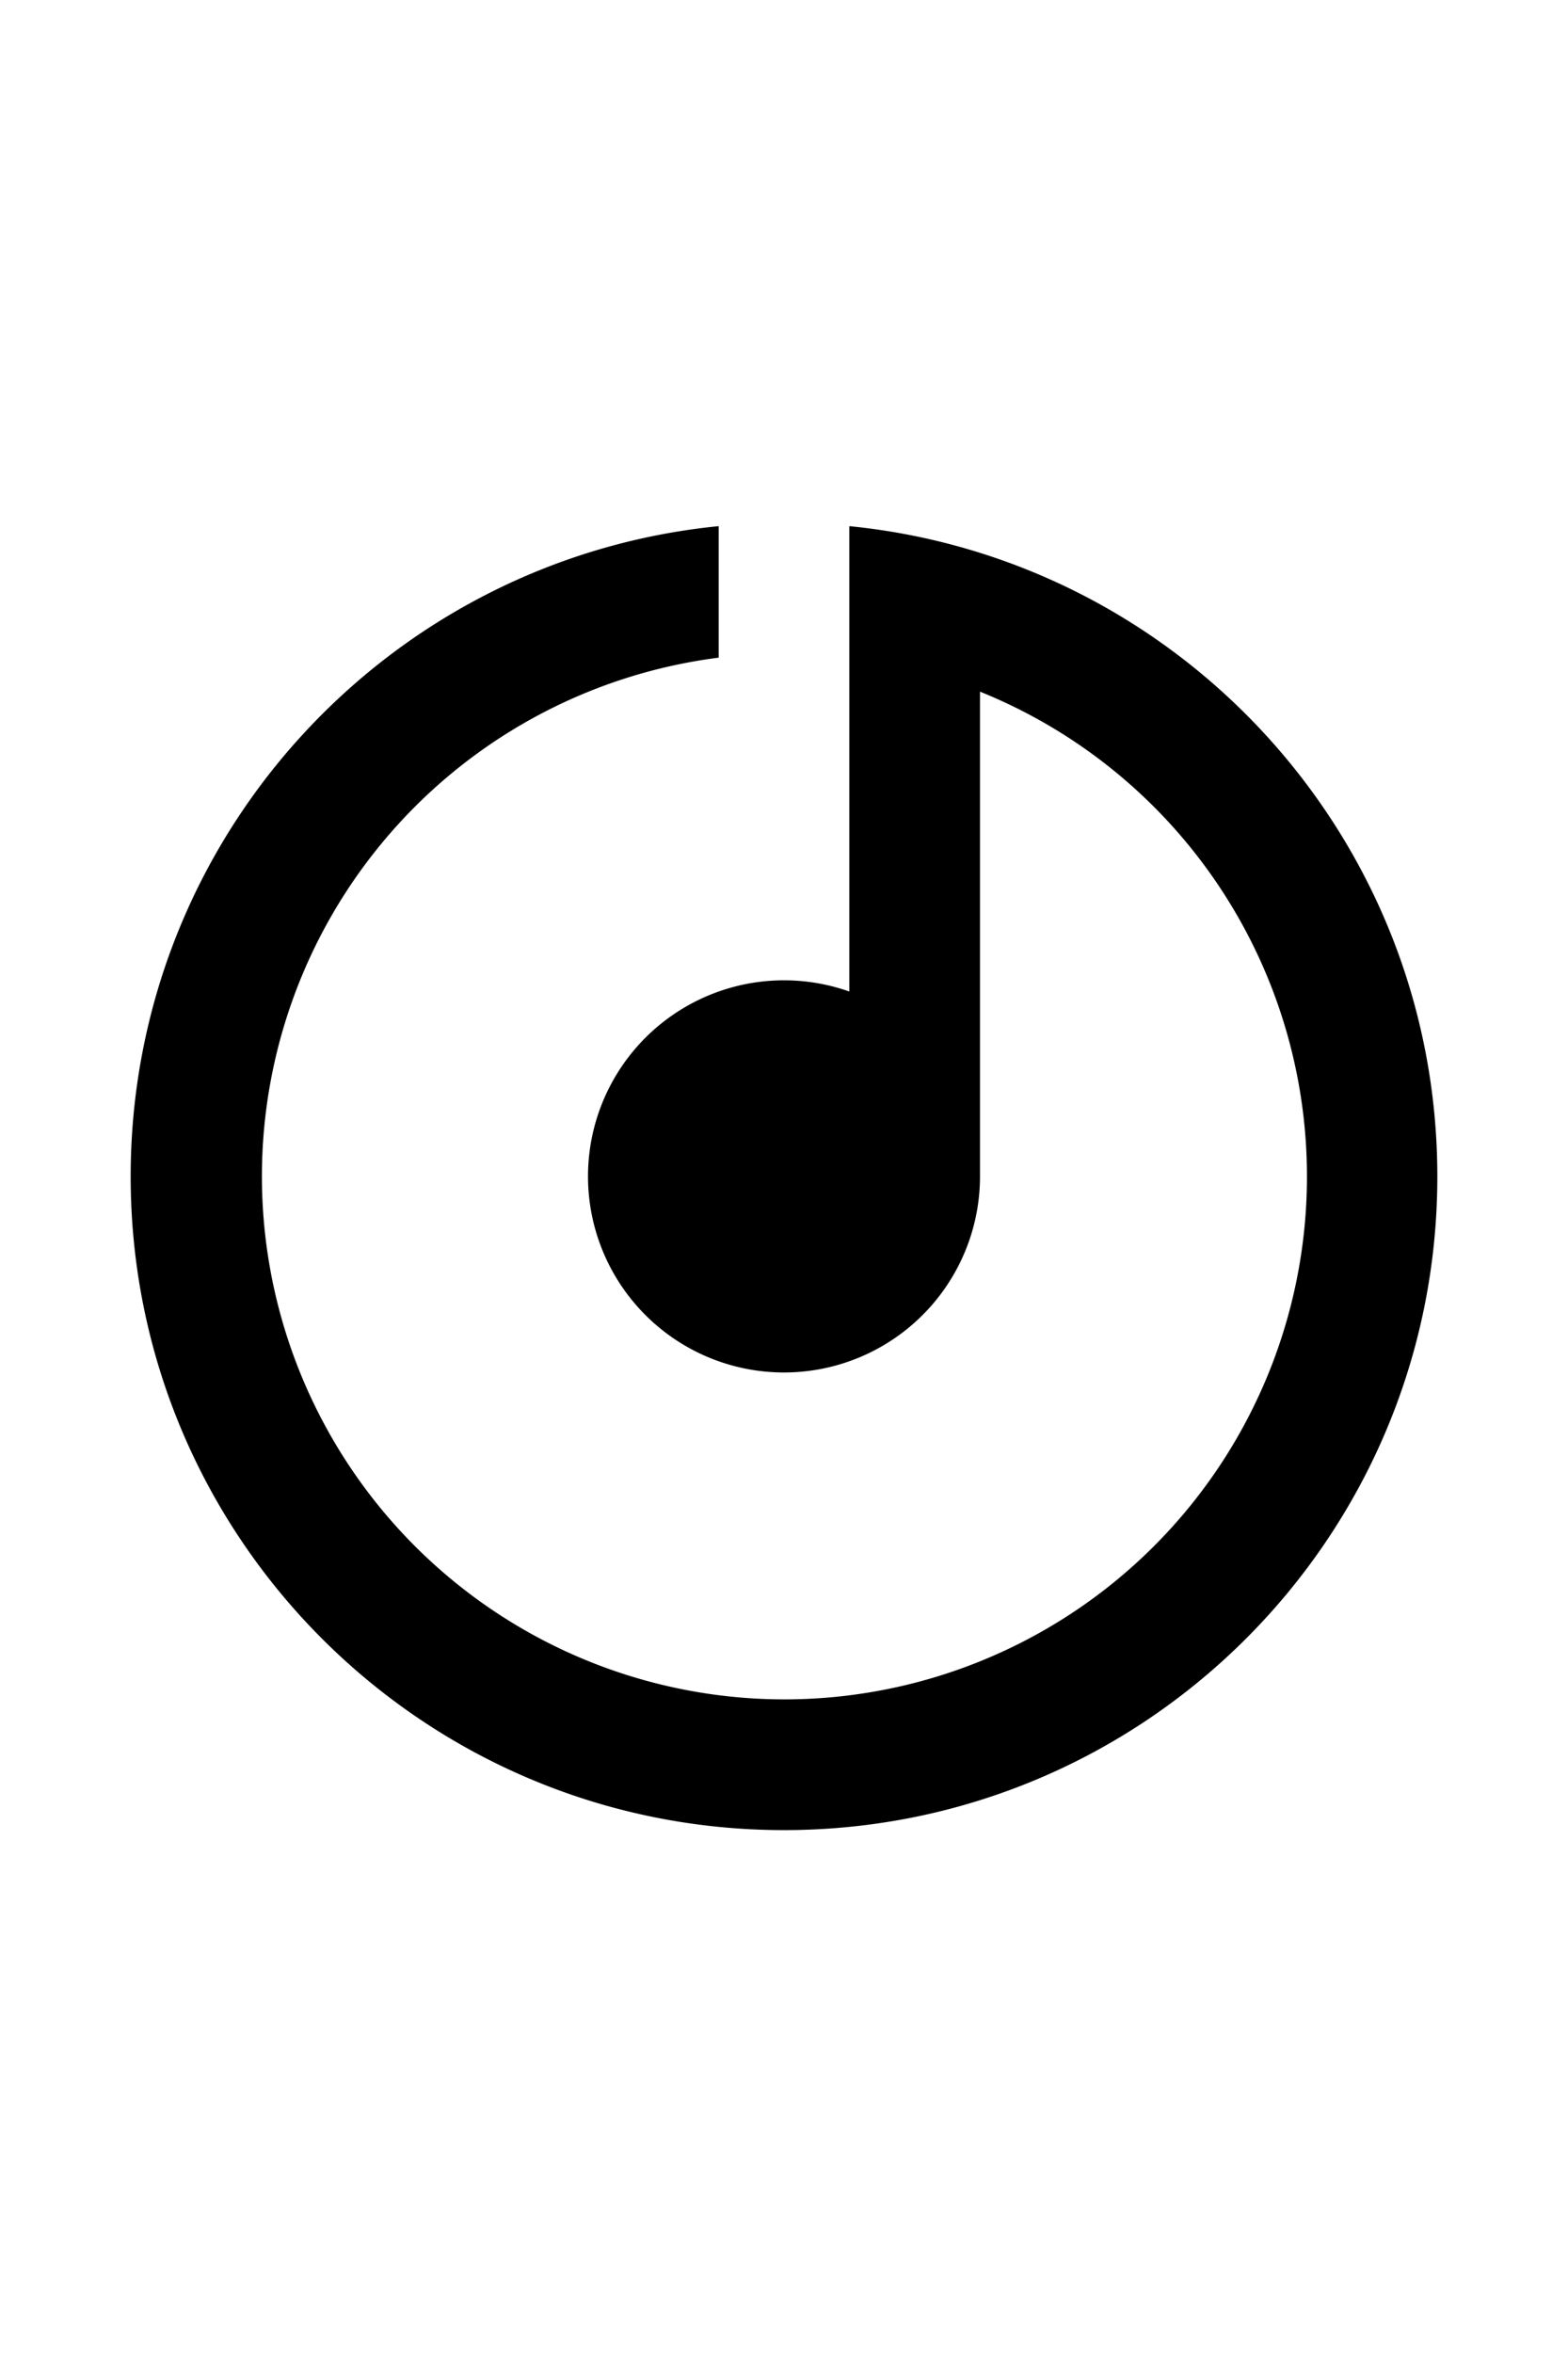 <svg xmlns="http://www.w3.org/2000/svg" viewBox="0 0 24 24" height="36"><path fill="none" d="M0 0h24v24H0z"/><path d="M15 4.582V12a3 3 0 1 1-2-2.83V2.05c5.053.501 9 4.765 9 9.95 0 5.523-4.477 10-10 10S2 17.523 2 12c0-5.185 3.947-9.449 9-9.95v2.012A8.001 8.001 0 0 0 12 20a8 8 0 0 0 3-15.418z" fill="currentColor"/></svg>